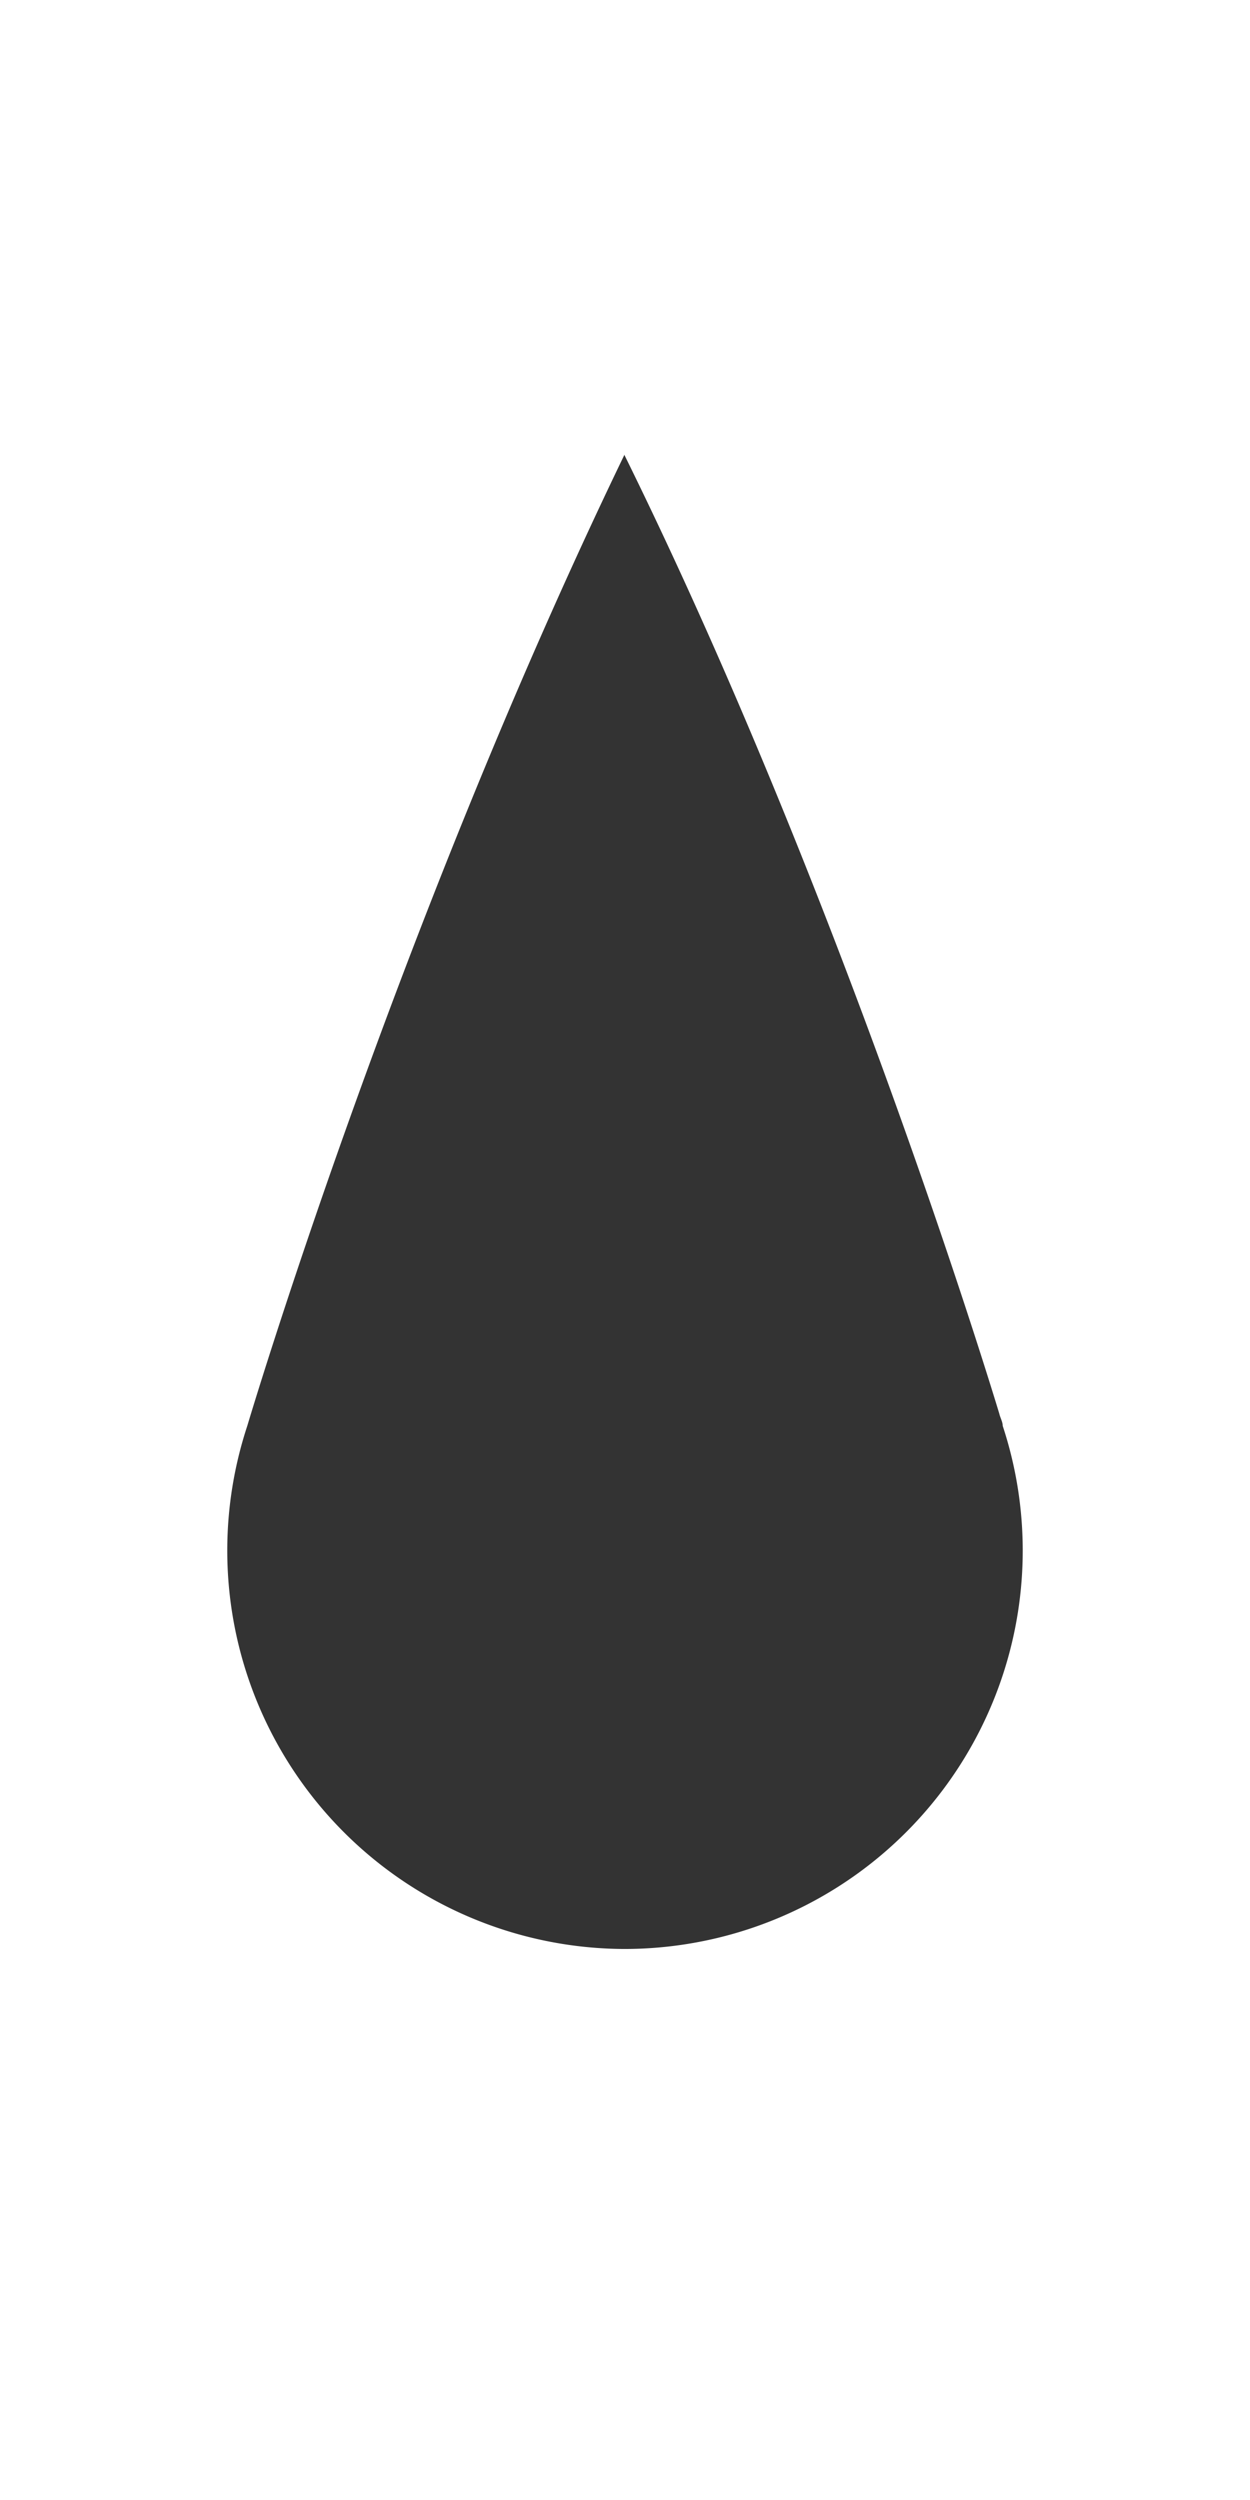 <svg version="1.0" viewBox="0 0 11 22" xmlns="http://www.w3.org/2000/svg">
 <path d="m5.493 4c1.9 3.851 3.212 8.146 3.301 8.441 0.008 0.035 0.03 0.072 0.03 0.107a3.506 3.506 0 0 1-3.328 4.603 3.506 3.506 0 0 1-3.32-4.603s1.288-4.338 3.317-8.542z" fill="#333" stroke-width="1.401"/>
</svg>
